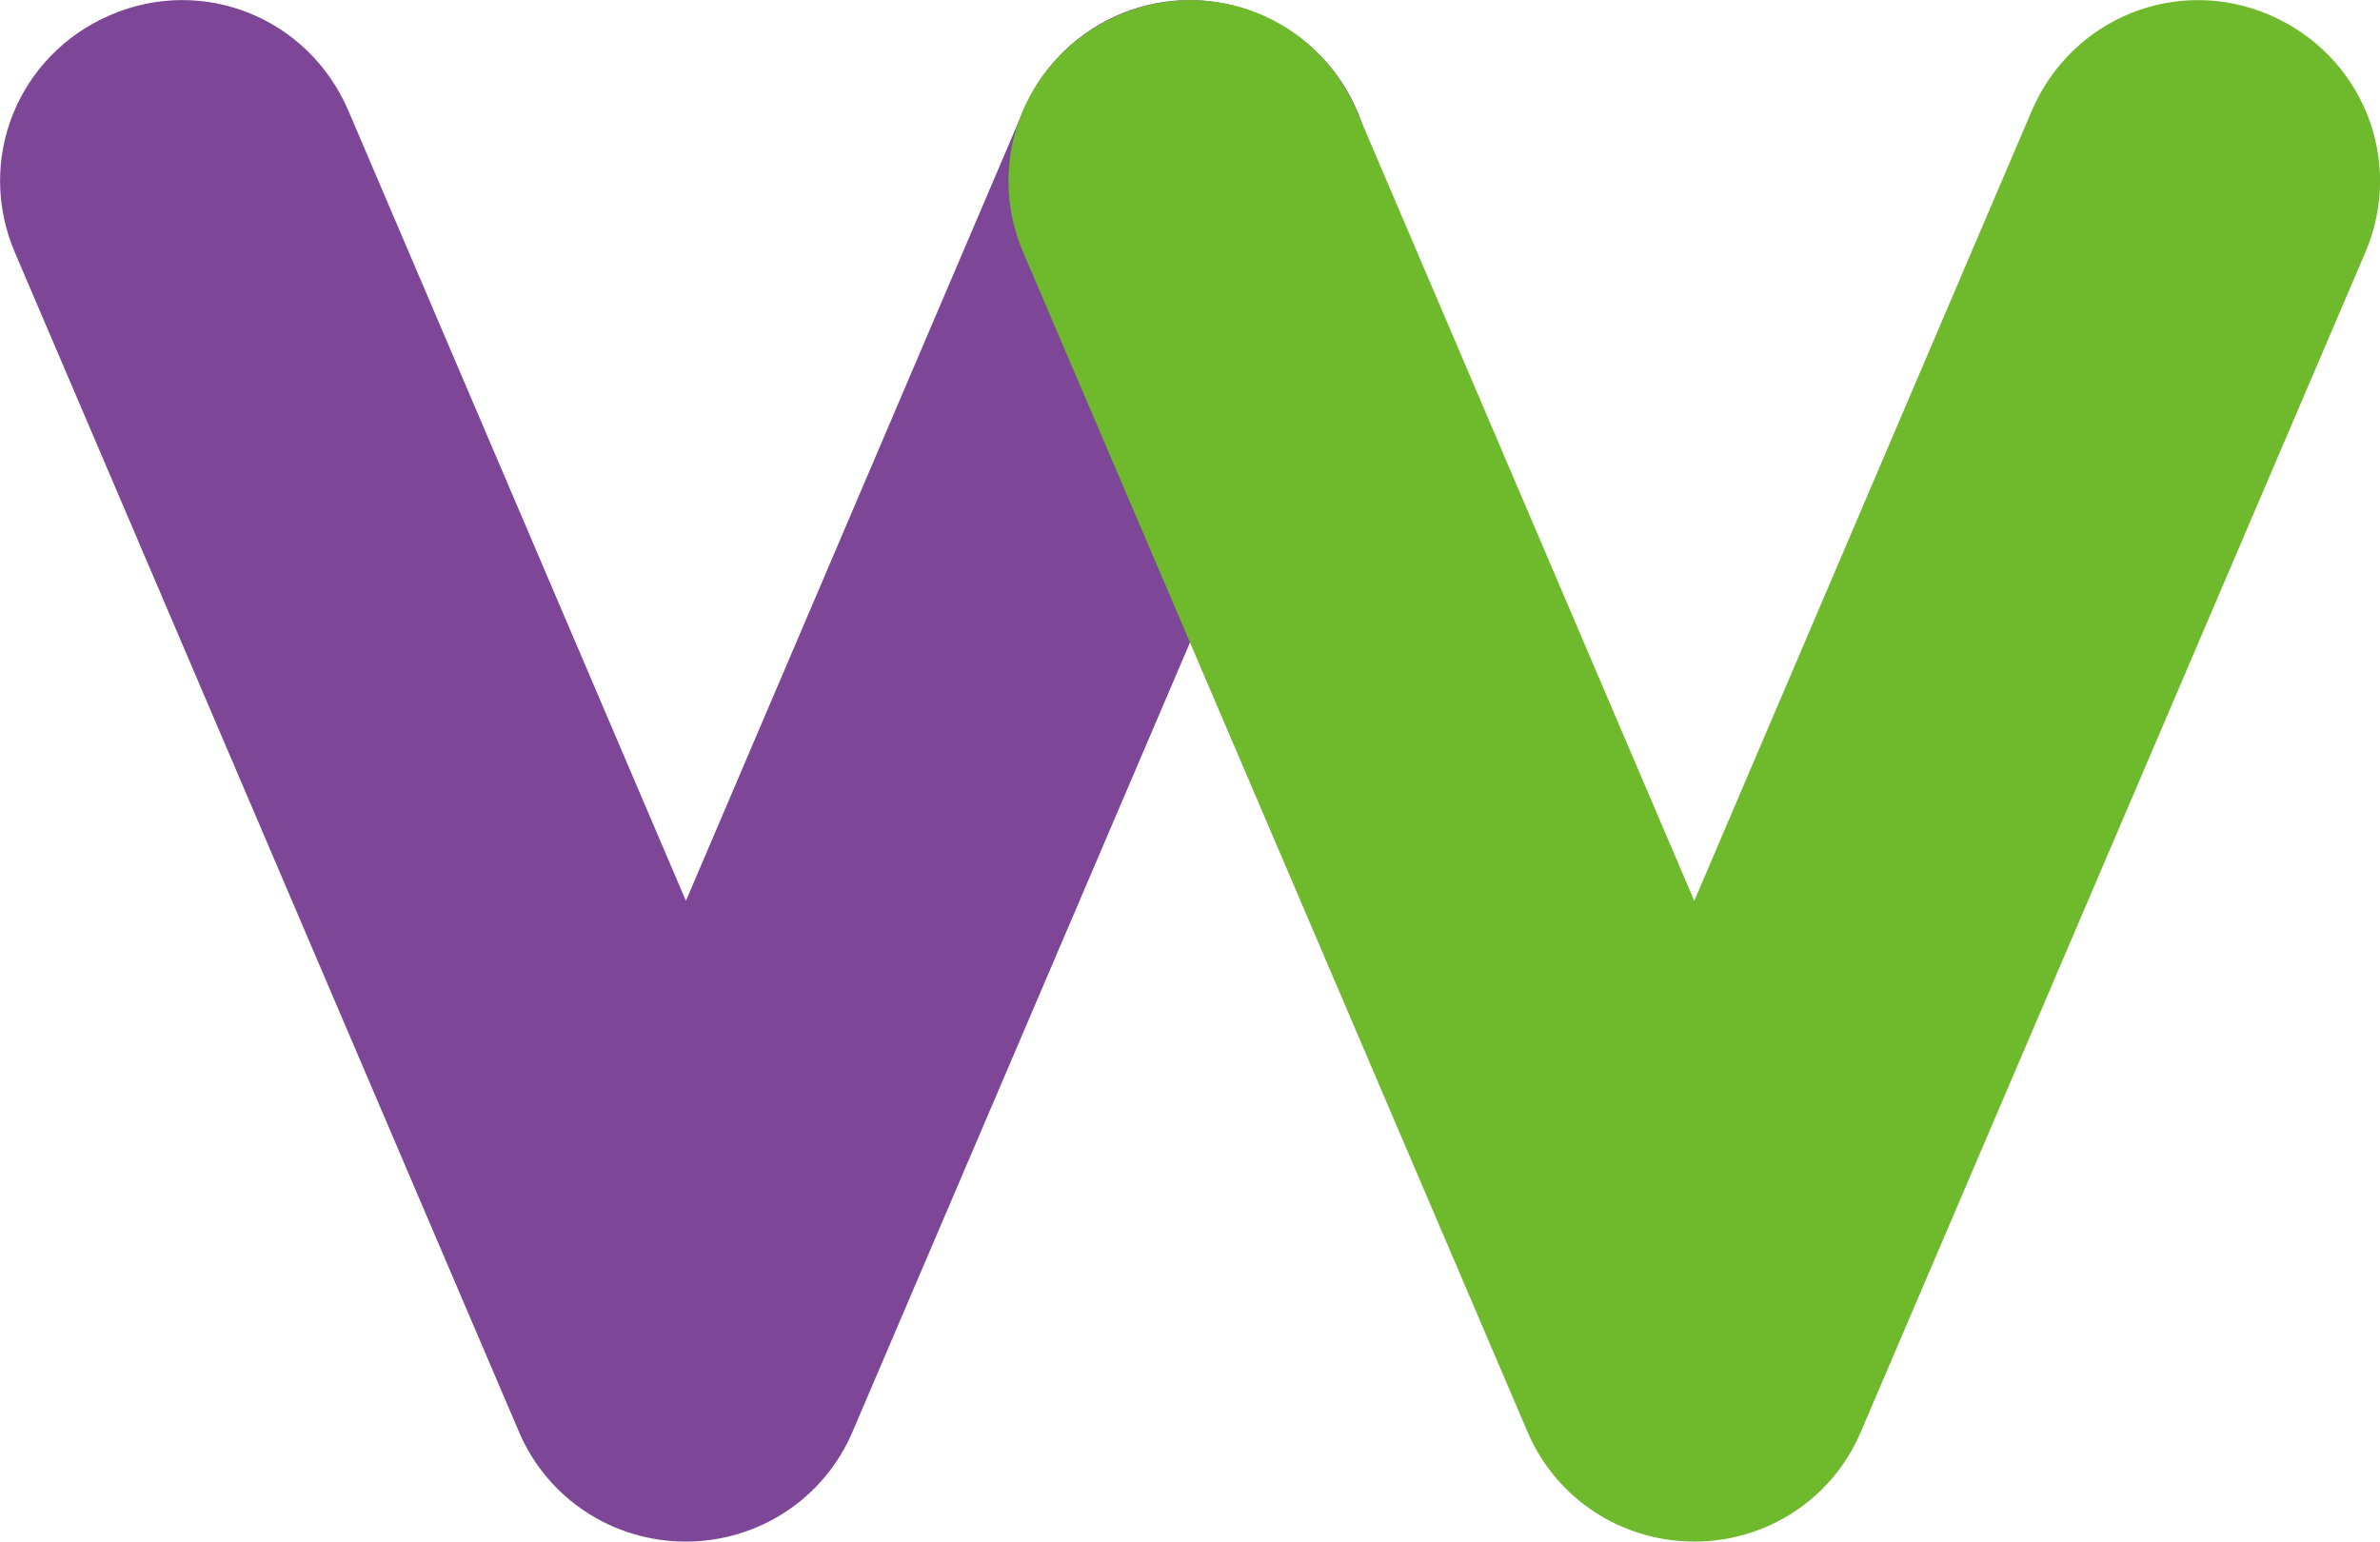 <?xml version="1.0" encoding="utf-8"?>
<!-- Generator: Adobe Illustrator 25.4.1, SVG Export Plug-In . SVG Version: 6.00 Build 0)  -->
<svg version="1.1" id="Layer_1" xmlns="http://www.w3.org/2000/svg" xmlns:xlink="http://www.w3.org/1999/xlink" x="0px" y="0px"
	 viewBox="0 0 123.49 80" style="enable-background:new 0 0 123.49 80;" xml:space="preserve">
<style type="text/css">
	.st0{fill:#7D4697;}
	.st1{fill:#6FB92C;}
</style>
<g>
	<path id="path871" class="st0" d="M35.58,80c-3.77,0-7.17-2.22-8.65-5.69L0.78,13.12C-1.29,8.31,0.92,2.84,5.73,0.78
		C10.53-1.29,16,0.92,18.07,5.73l17.52,41.02L53.1,5.73c2.07-4.8,7.54-7.02,12.34-4.95s7.02,7.54,4.95,12.34L44.23,74.31
		C42.75,77.78,39.35,80,35.58,80"/>
	<path id="path879" class="st1" d="M87.91,80c-3.77,0-7.17-2.22-8.65-5.69L53.1,13.12c-2.07-4.8,0.15-10.27,4.95-12.34
		c4.8-2.07,10.27,0.15,12.34,4.95l17.52,41.02l17.52-41.02c2.07-4.8,7.54-7.02,12.34-4.95c4.8,2.07,7.02,7.54,4.95,12.34
		L96.55,74.31C95.08,77.78,91.68,80,87.91,80"/>
</g>
</svg>
